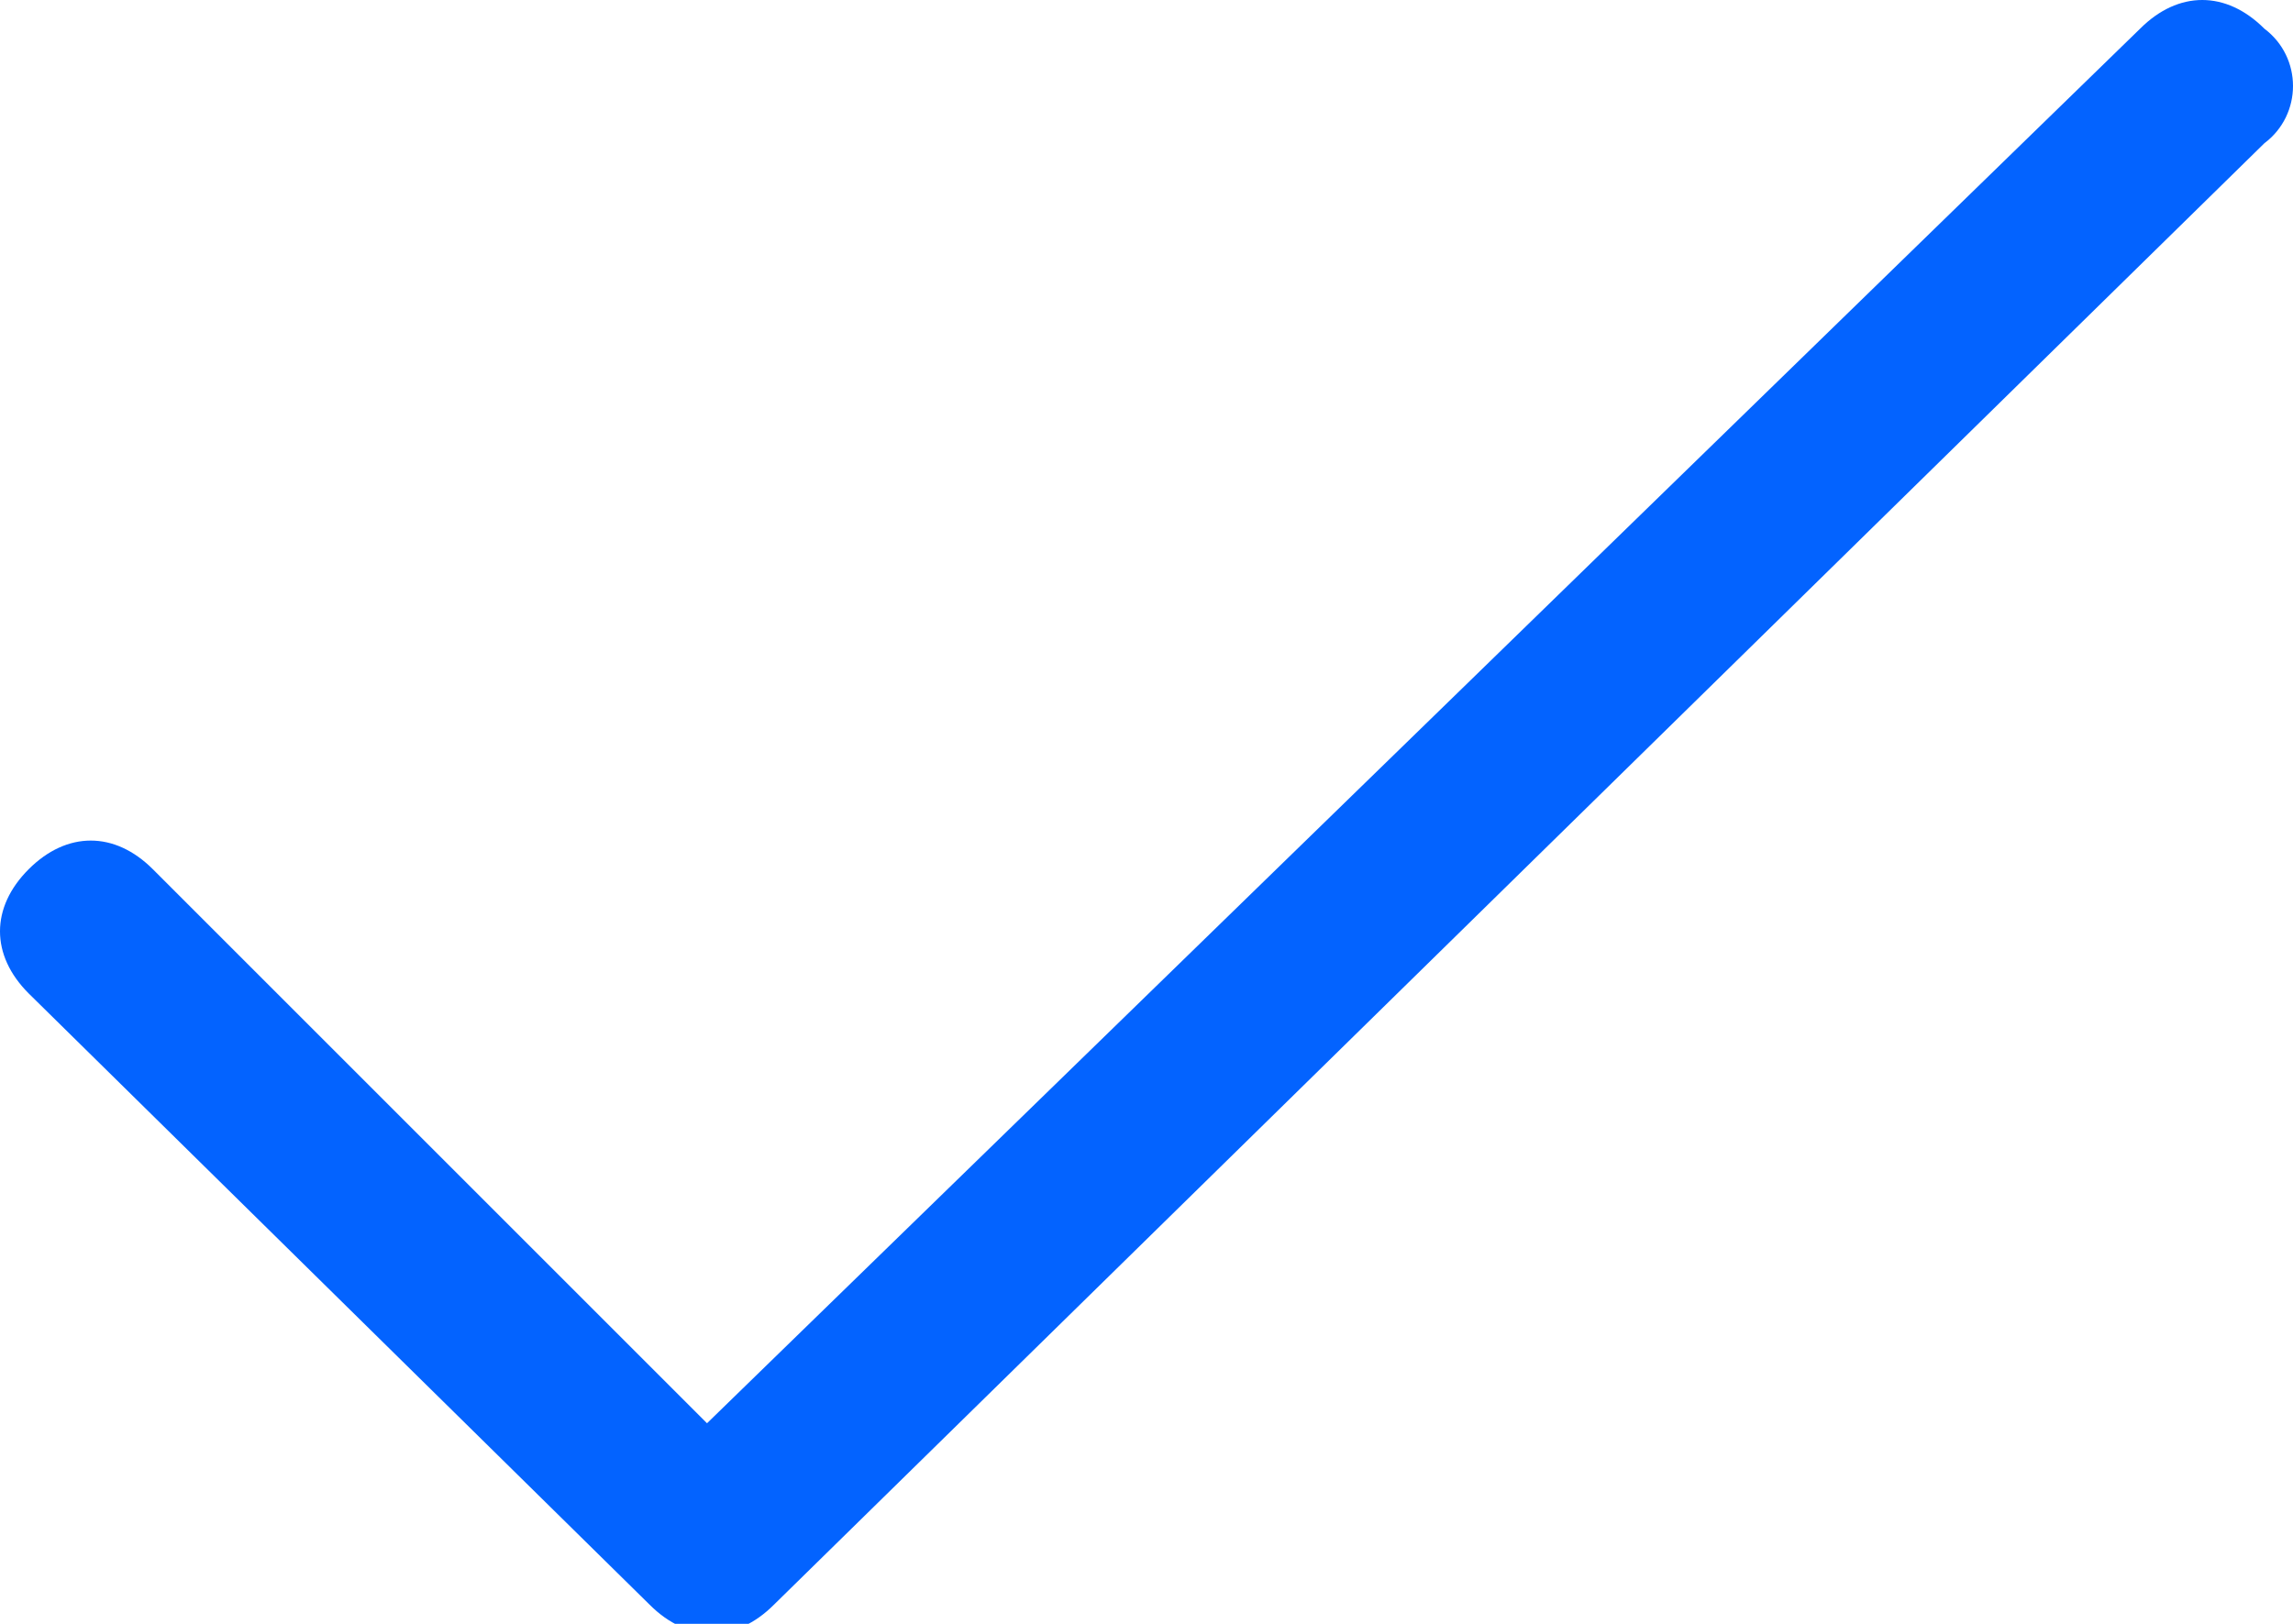 <?xml version="1.0" encoding="utf-8"?>
<!-- Generator: Adobe Illustrator 20.1.0, SVG Export Plug-In . SVG Version: 6.00 Build 0)  -->
<svg version="1.1" id="check" xmlns="http://www.w3.org/2000/svg" xmlns:xlink="http://www.w3.org/1999/xlink" x="0px" y="0px"
	 viewBox="0 0 24 17" enable-background="new 0 0 24 17" xml:space="preserve">
<path fill="#0363FF" d="M23.7,0.3c-0.4-0.4-0.9-0.4-1.3,0l-15,14.6L1.6,9.1c-0.4-0.4-0.9-0.4-1.3,0c-0.4,0.4-0.4,0.9,0,1.3l6.5,6.4
	c0.4,0.4,0.9,0.4,1.3,0L23.7,1.5C24.1,1.2,24.1,0.6,23.7,0.3z"/>
</svg>
